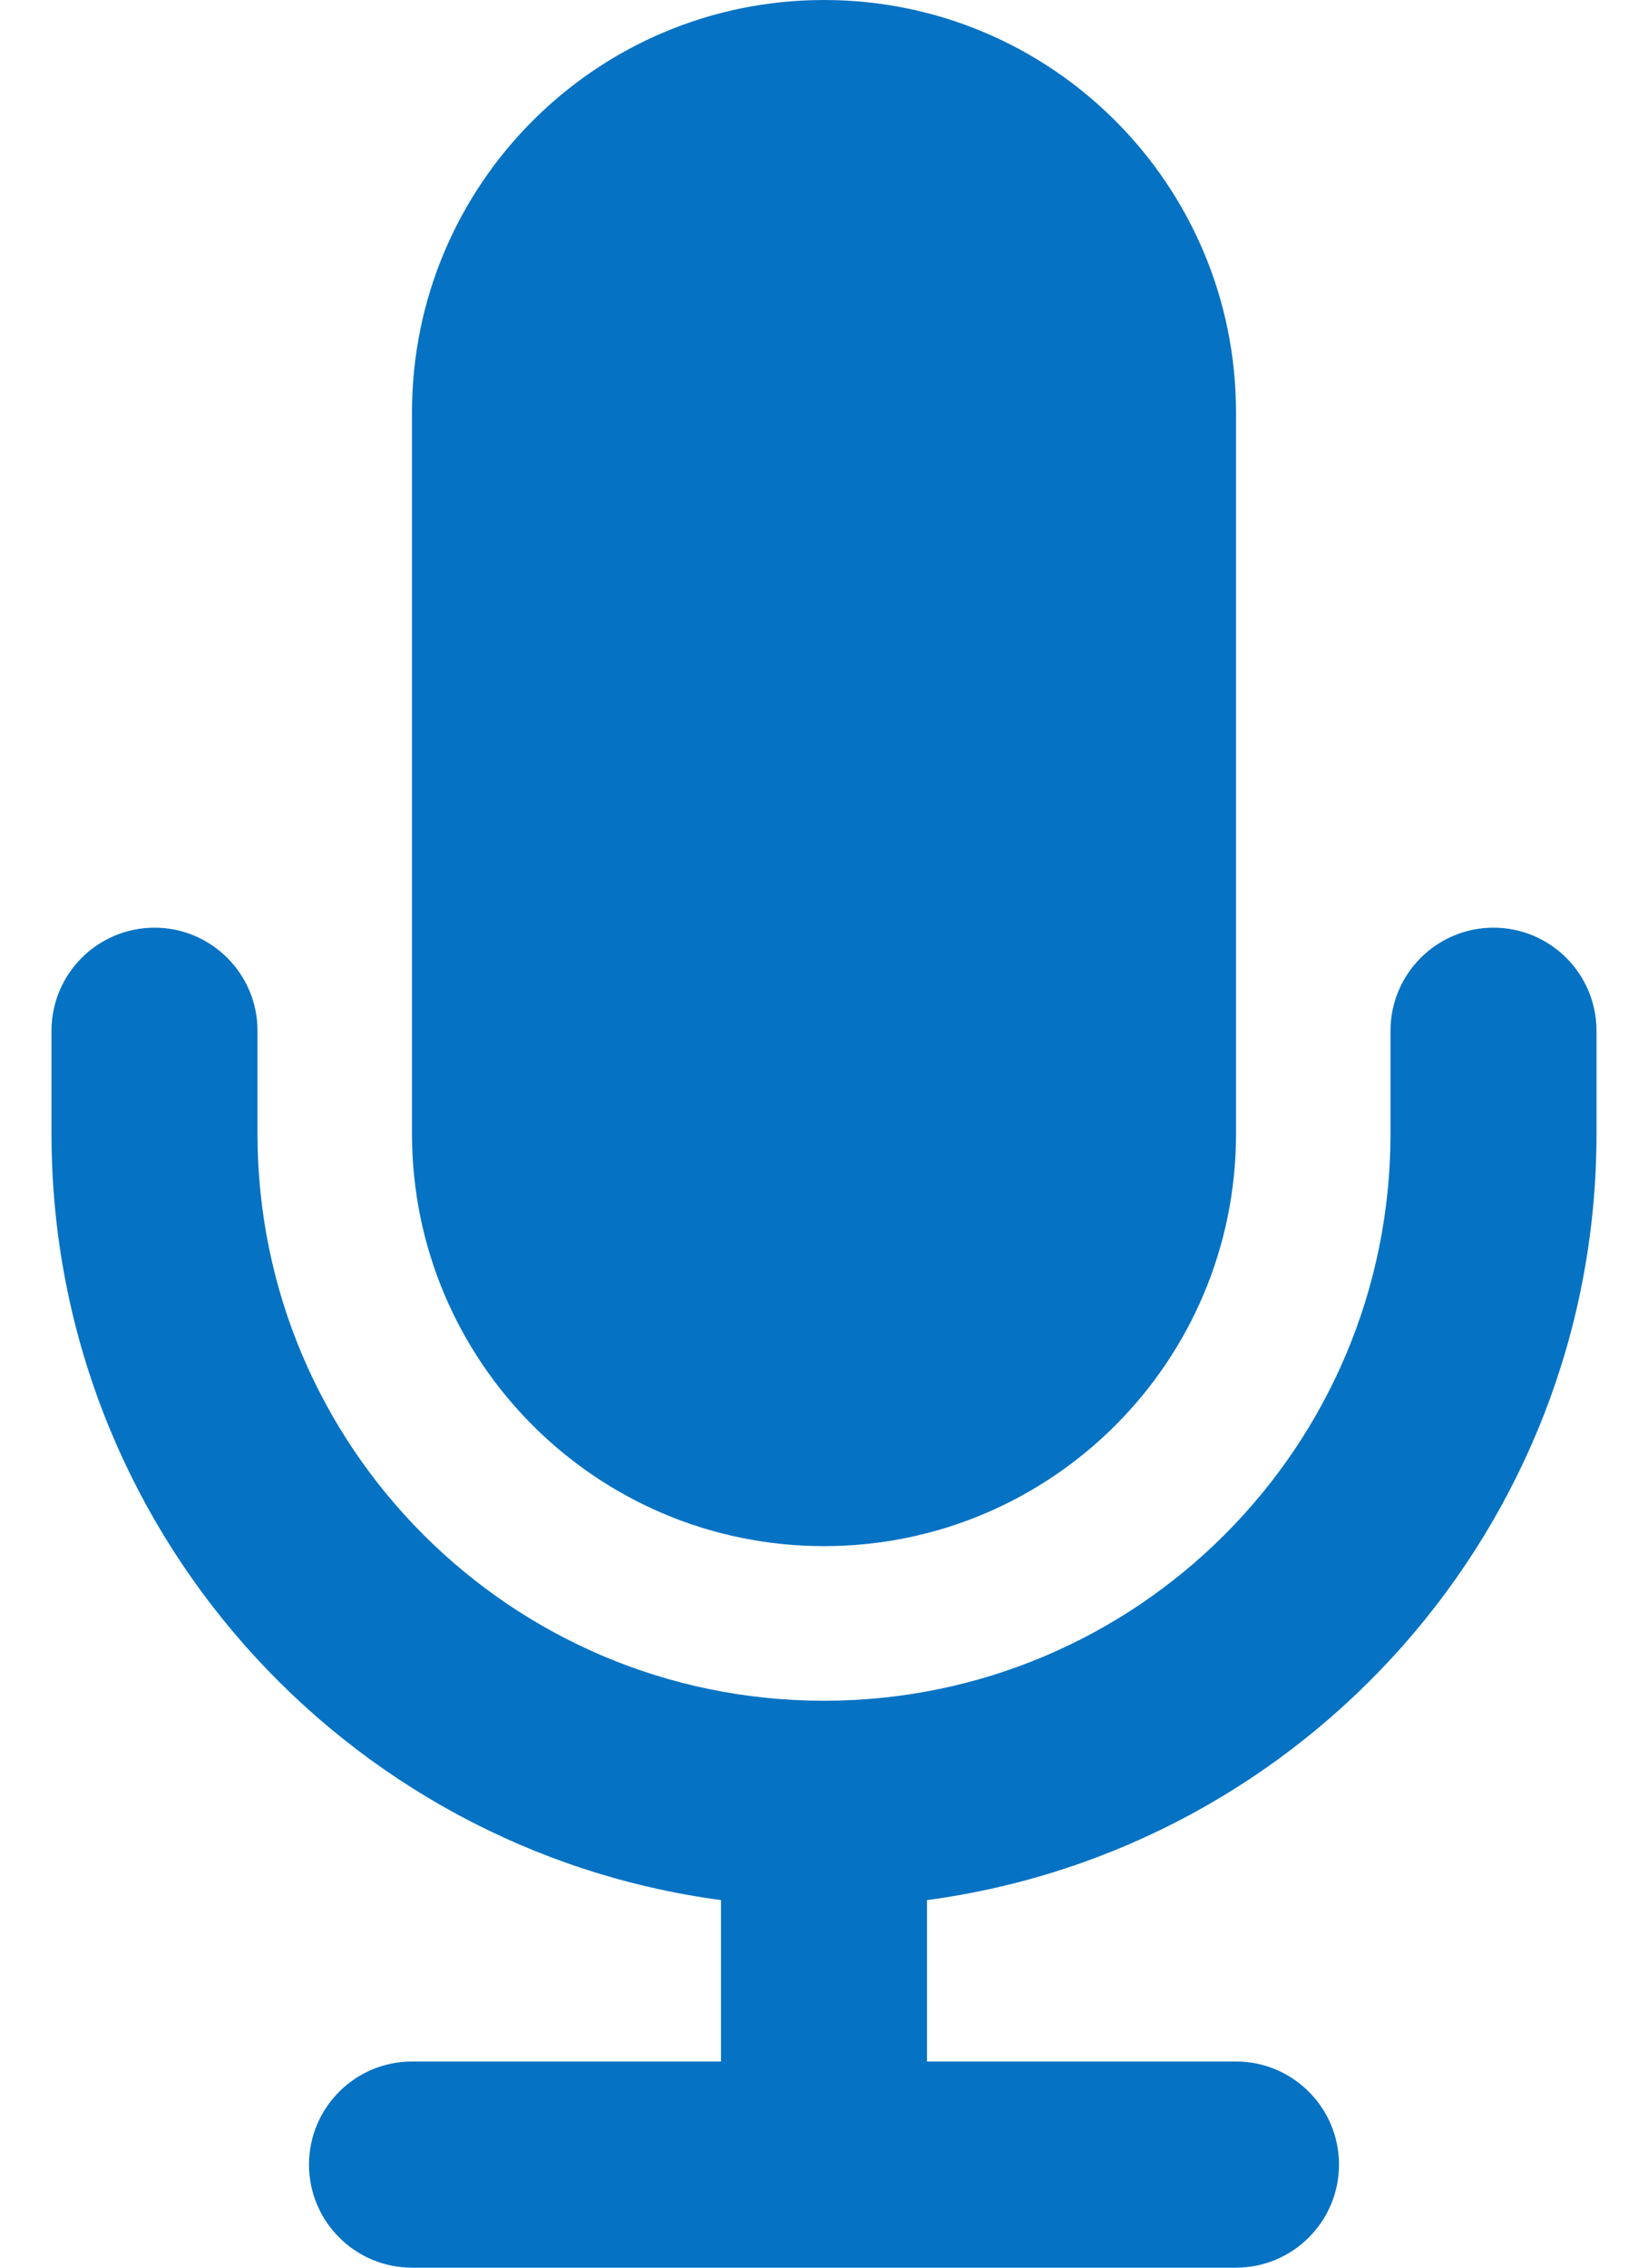 <svg width="16" height="22" viewBox="0 0 16 22" fill="none" xmlns="http://www.w3.org/2000/svg">
<path fill-rule="evenodd" clip-rule="evenodd" d="M8 0C5.791 0 4 1.791 4 4V11C4 13.209 5.791 15 8 15C10.209 15 12 13.209 12 11V4C12 1.791 10.209 0 8 0ZM2.5 10C2.5 9.448 2.052 9 1.5 9C0.948 9 0.5 9.448 0.5 10V11C0.5 14.803 3.331 17.945 7 18.434V20H4C3.448 20 3 20.448 3 21C3 21.552 3.448 22 4 22H8H12C12.552 22 13 21.552 13 21C13 20.448 12.552 20 12 20H9V18.434C12.669 17.945 15.5 14.803 15.5 11V10C15.5 9.448 15.052 9 14.5 9C13.948 9 13.5 9.448 13.5 10V11C13.5 14.038 11.038 16.5 8 16.5C4.962 16.5 2.5 14.038 2.5 11V10Z" fill="#0672C3"/>
</svg>
